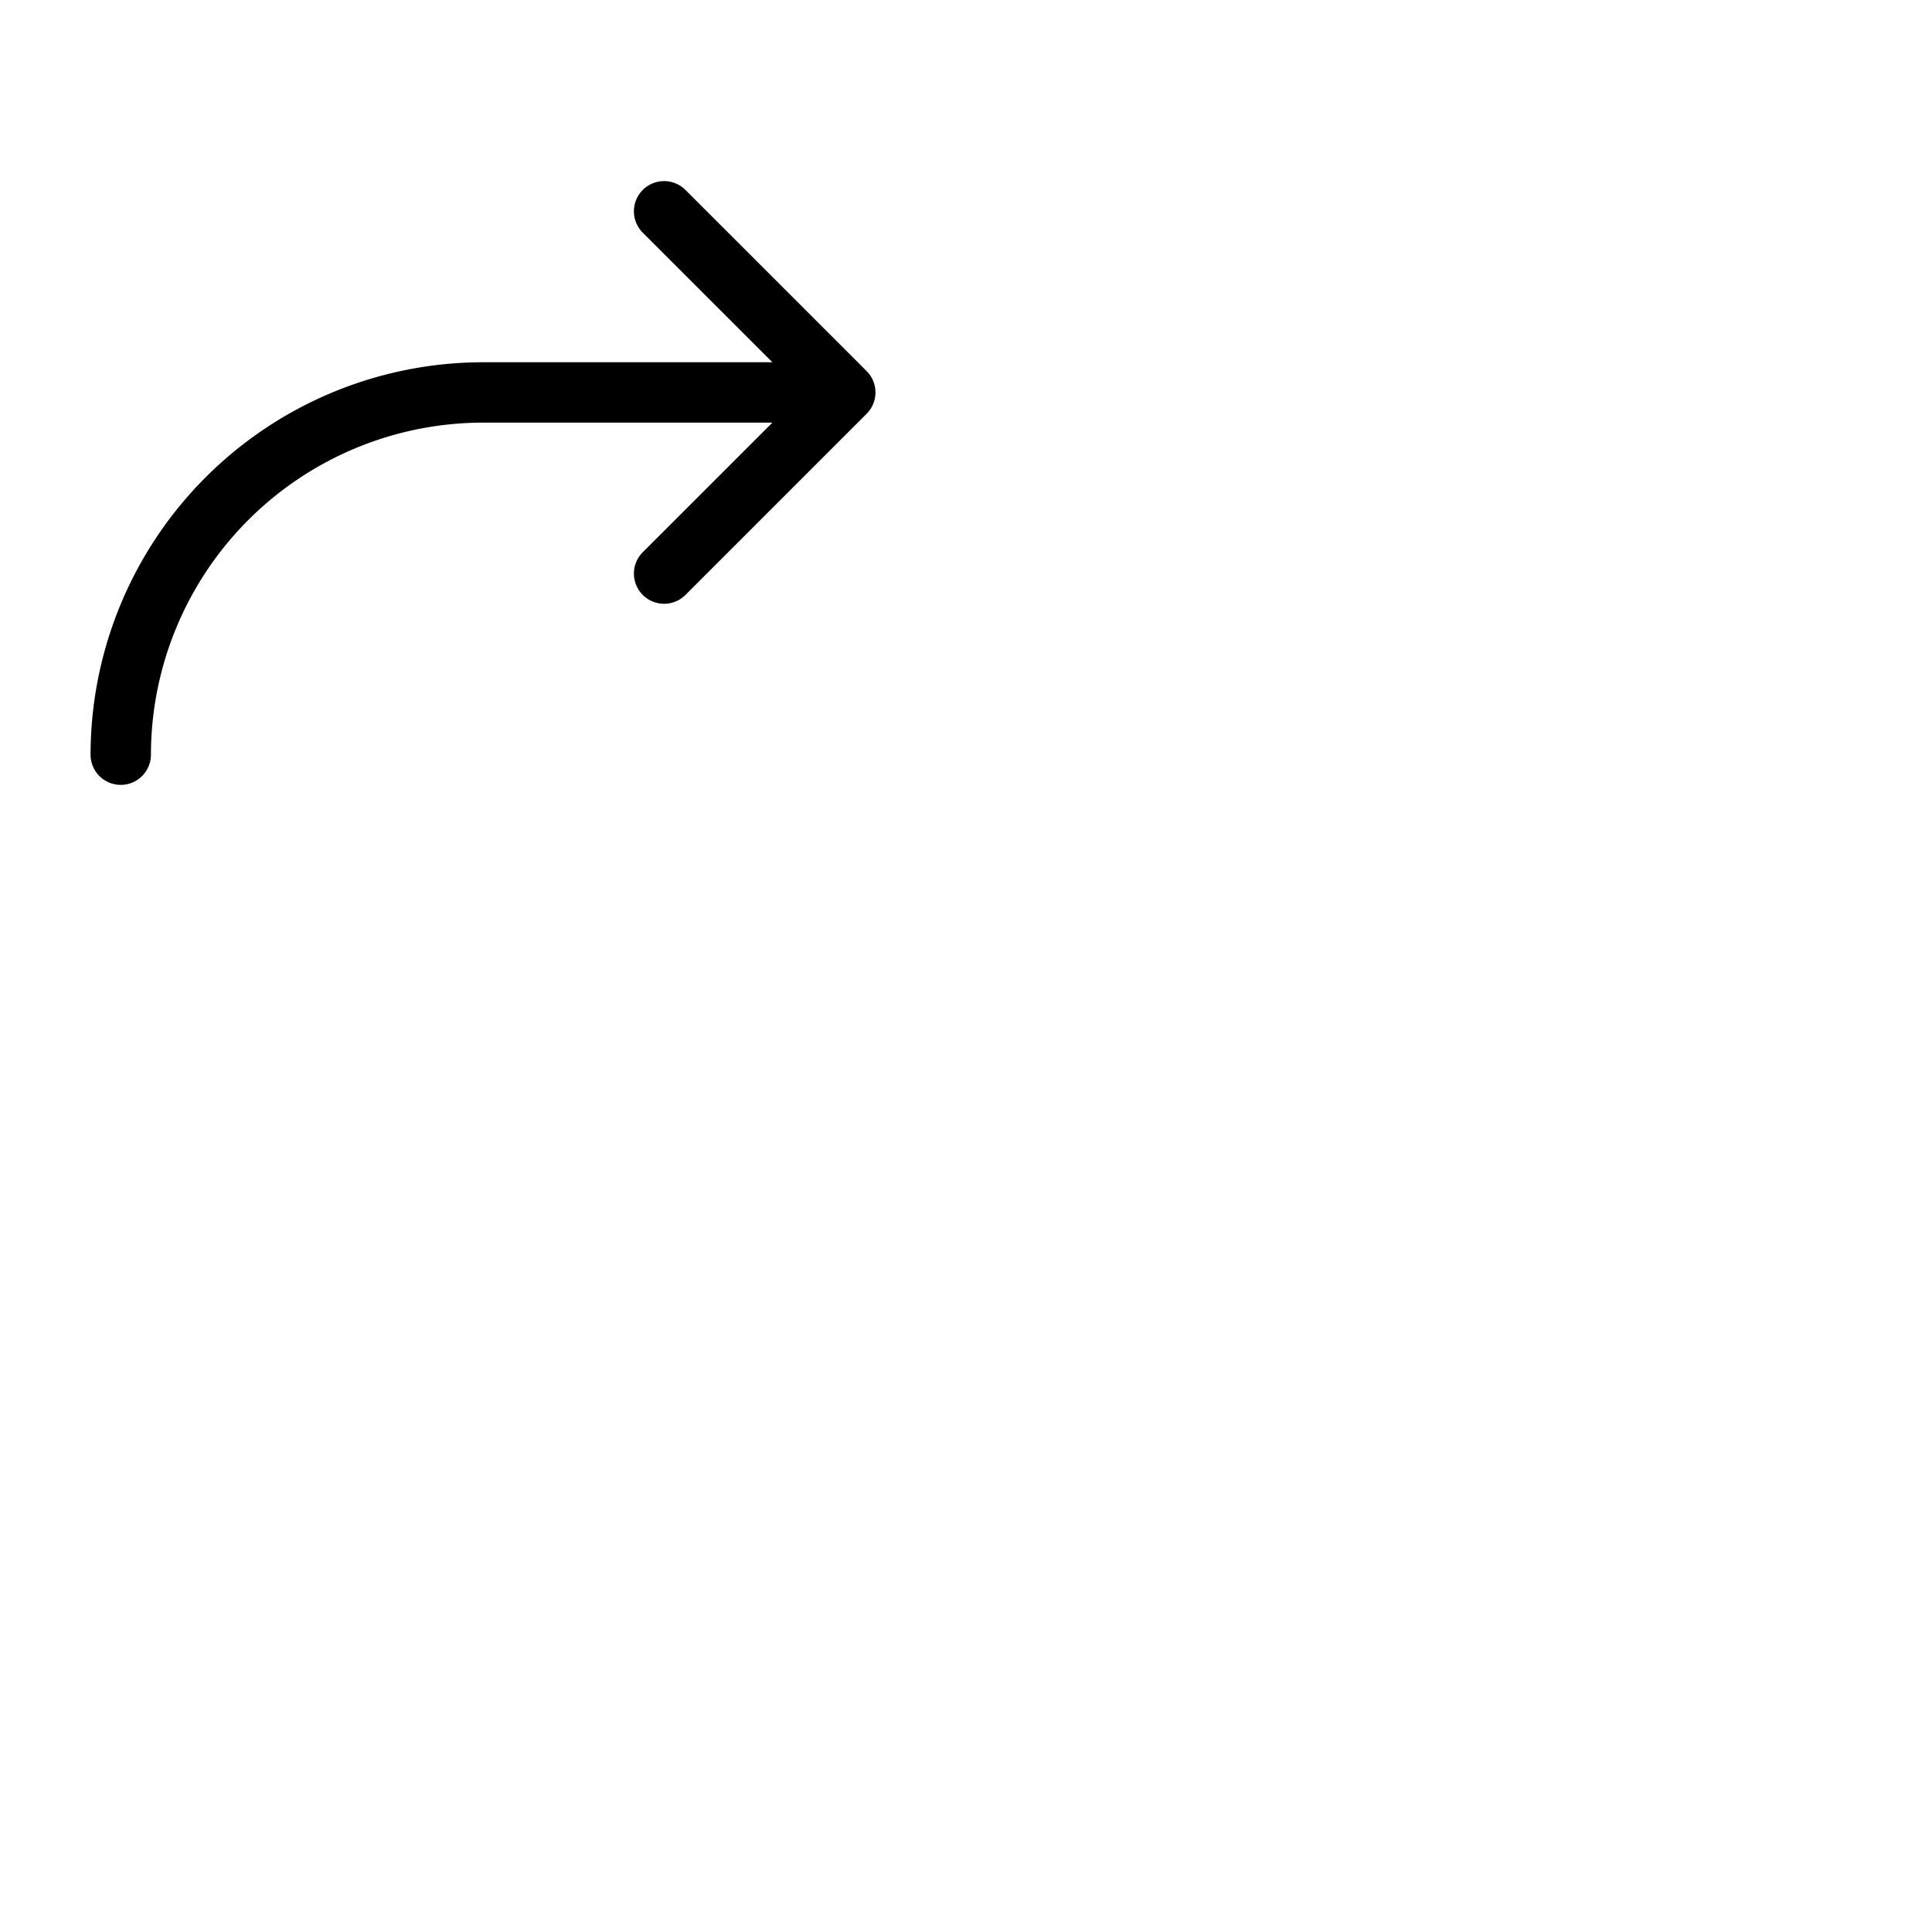 <svg xmlns="http://www.w3.org/2000/svg" version="1.1" viewBox="0 0 512 512" fill="currentColor"><path fill="currentColor" d="m229.66 109.66l-48 48a8 8 0 0 1-11.32-11.32L204.69 112H128a88.1 88.1 0 0 0-88 88a8 8 0 0 1-16 0A104.11 104.11 0 0 1 128 96h76.69l-34.35-34.34a8 8 0 0 1 11.32-11.32l48 48a8 8 0 0 1 0 11.32"/></svg>